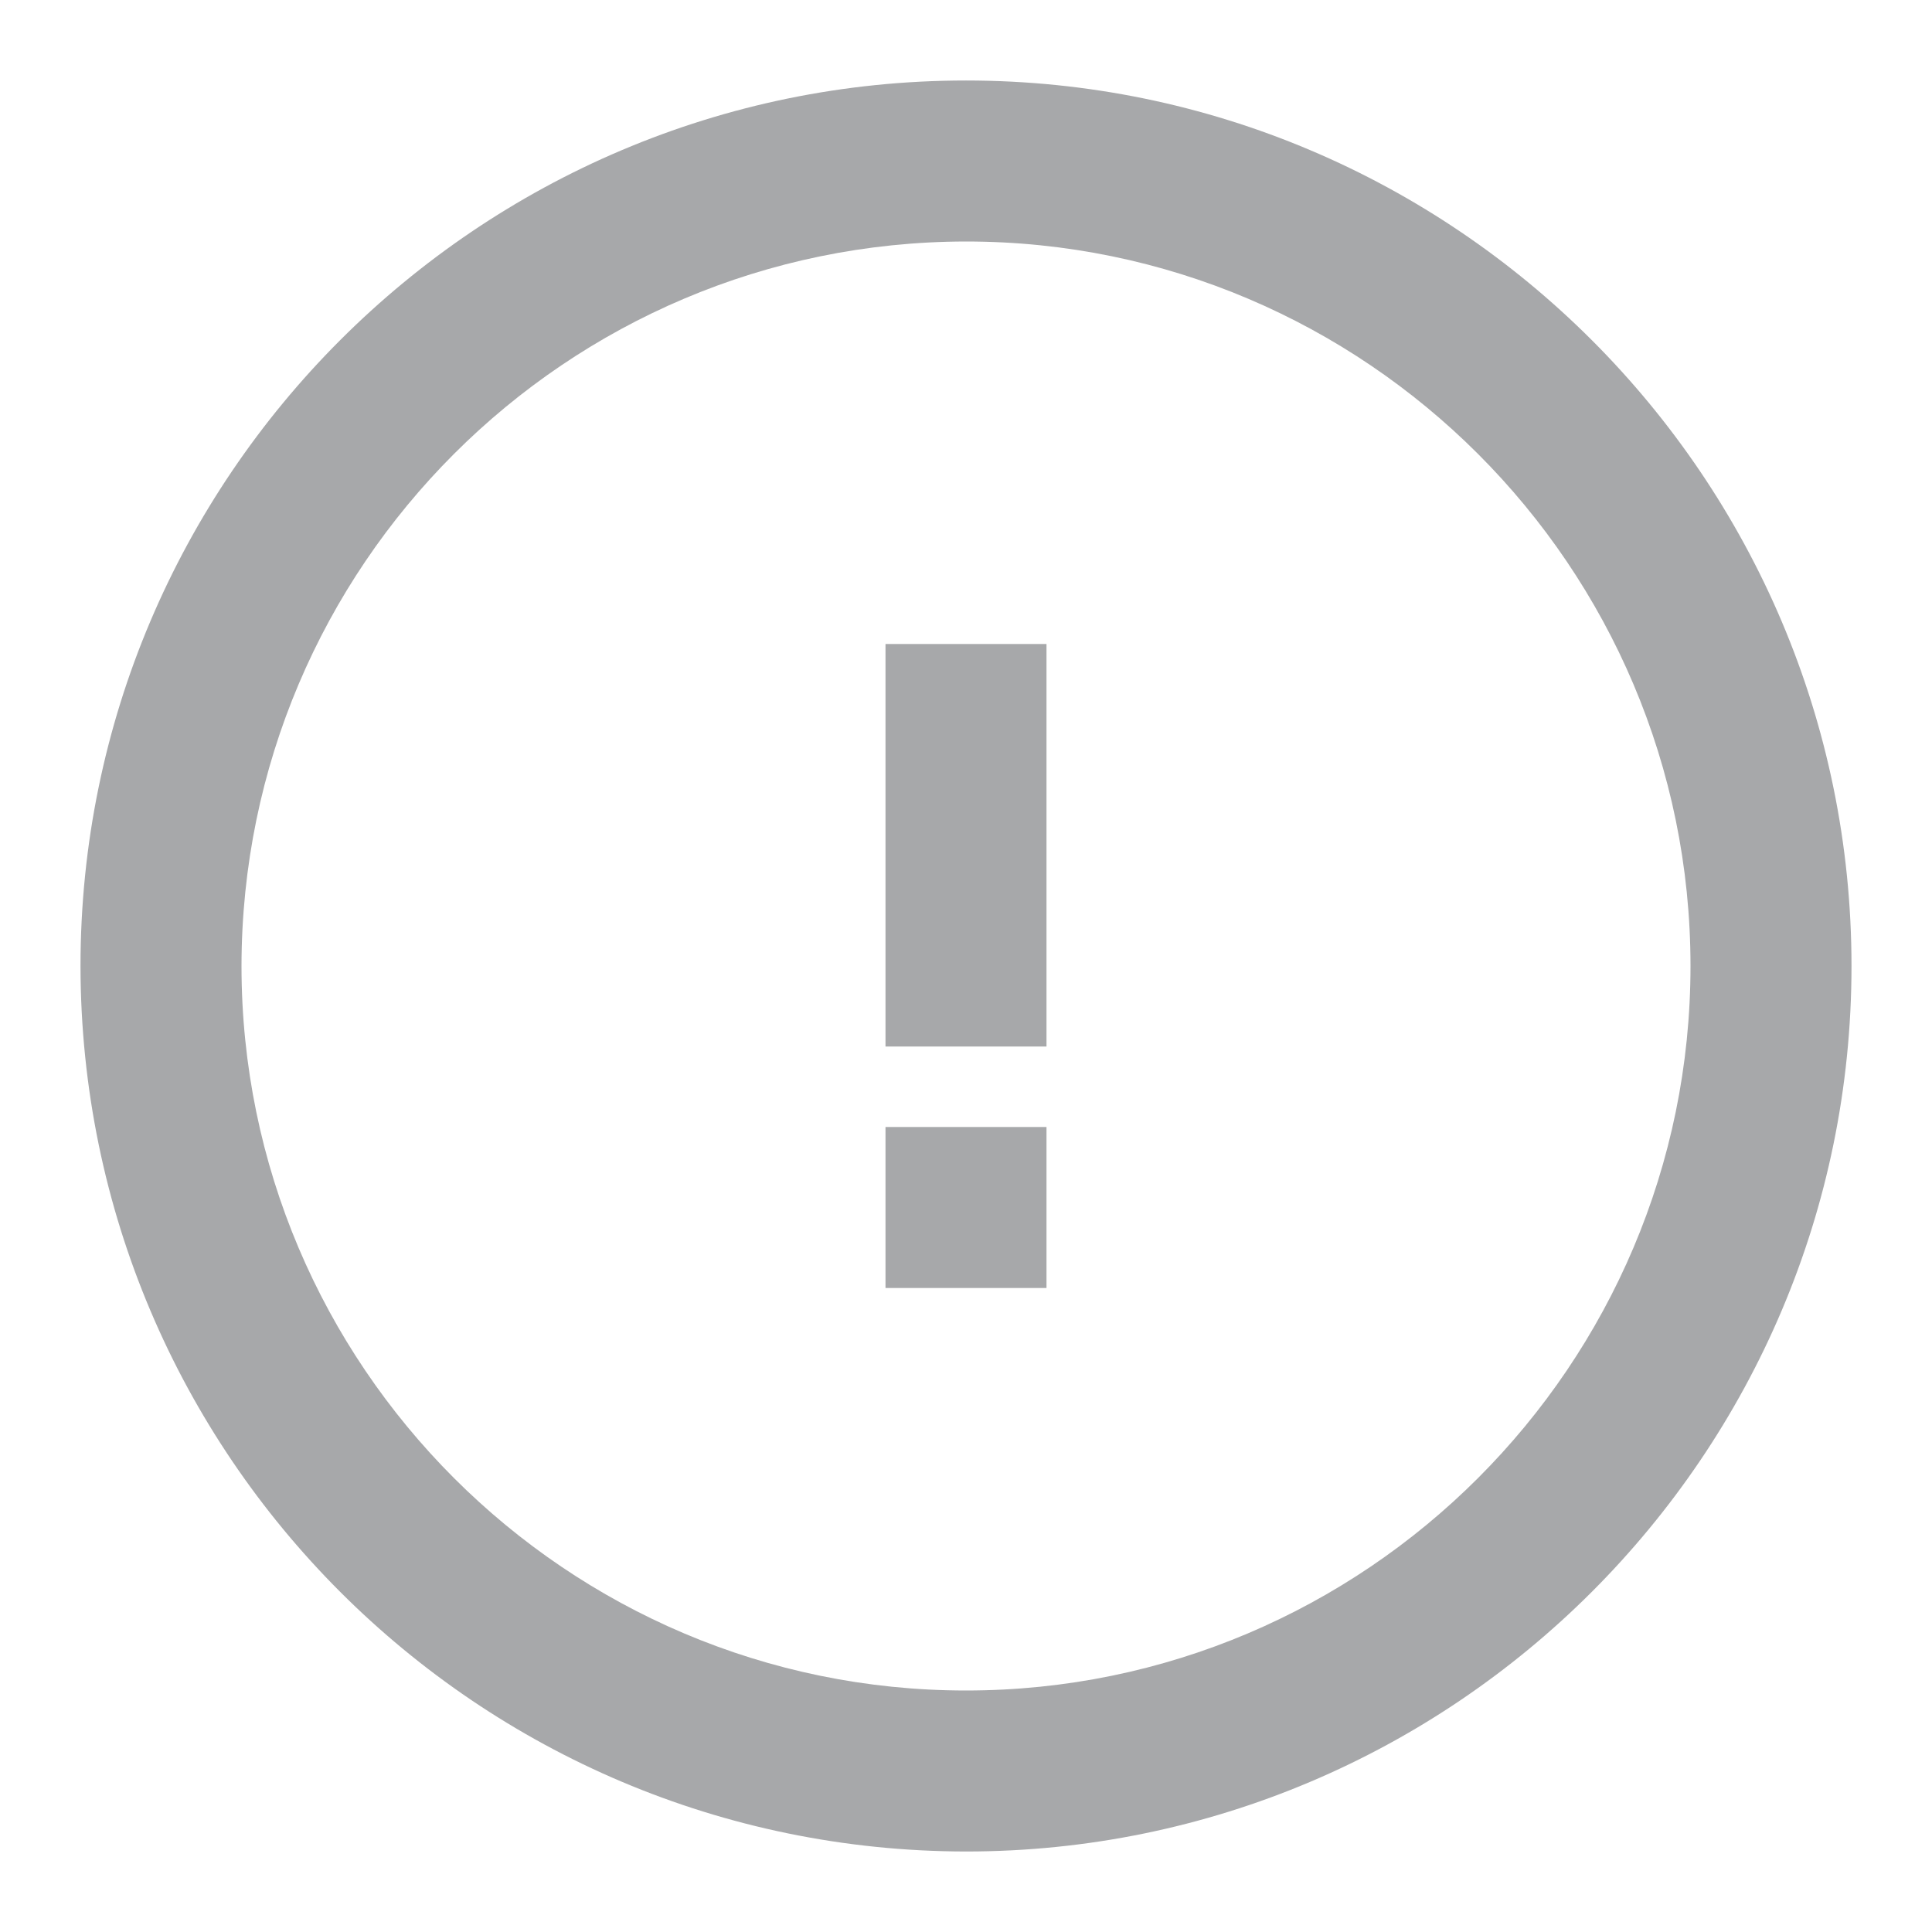 <!-- Generated by IcoMoon.io -->
<svg version="1.1" xmlns="http://www.w3.org/2000/svg" width="24" height="24" viewBox="0 0 24 24">
<title>warning-low-outline-12</title>
<path fill="#a7a8aa" d="M12 3c-4.968 0.006-8.994 4.032-9 8.999v0.001c0 4.962 4.038 9 9 9s9-4.038 9-9-4.038-9-9-9zM12 23c-6.072-0.007-10.993-4.928-11-10.999v-0.001c0-6.066 4.936-11 11-11s11 4.934 11 11-4.936 11-11 11zM11 13v-5h2v5h-2zM11 16v-2h2v2h-2z"></path>
</svg>
